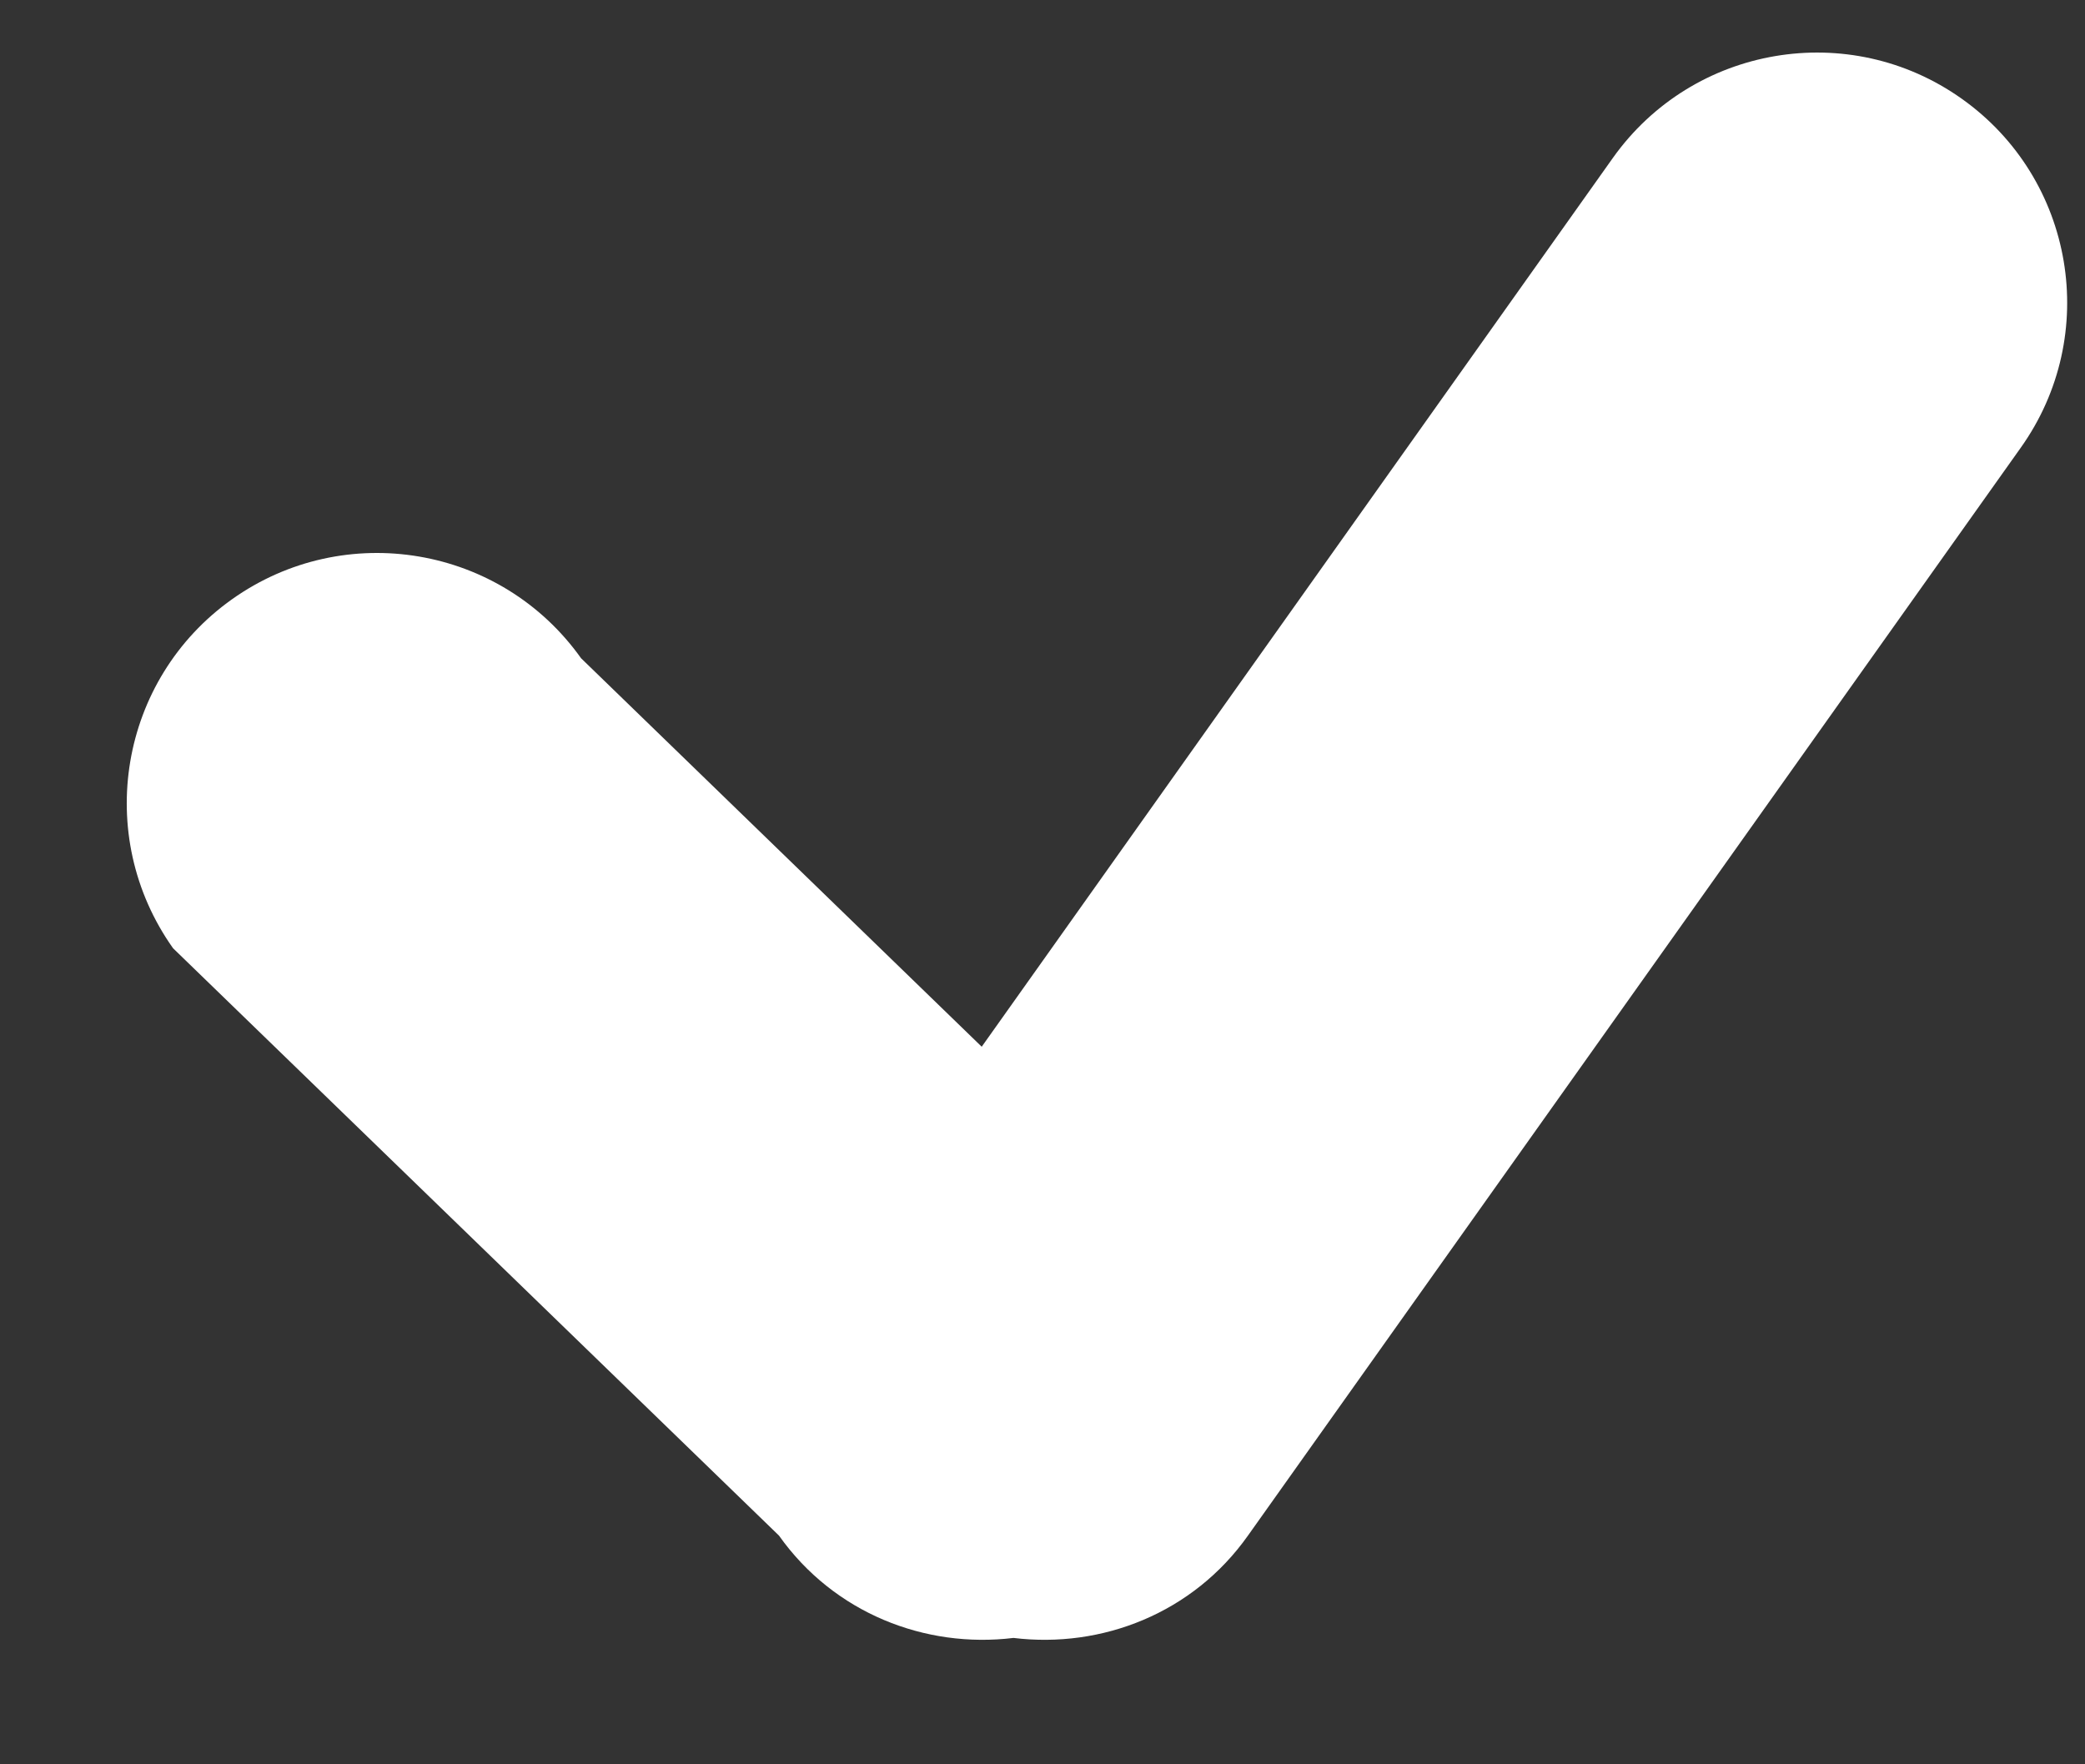 <?xml version="1.0" encoding="utf-8"?>
<!-- Generator: Adobe Illustrator 16.0.0, SVG Export Plug-In . SVG Version: 6.00 Build 0)  -->
<!DOCTYPE svg PUBLIC "-//W3C//DTD SVG 1.1//EN" "http://www.w3.org/Graphics/SVG/1.1/DTD/svg11.dtd">
<svg version="1.1" id="Rounded_Rectangle_594_copy_1_"
	 xmlns="http://www.w3.org/2000/svg" xmlns:xlink="http://www.w3.org/1999/xlink" x="0px" y="0px" width="13px" height="11px"
	 viewBox="0 0 13 11" enable-background="new 0 0 13 11" xml:space="preserve">
<rect x="0" y="0" width="13" height="11" fill="#333333" stroke="none"/>
<g id="Rounded_Rectangle_594_copy">
	<g>
		<path fill-rule="evenodd" clip-rule="evenodd" fill="#FFFFFF" d="M12.232,0.616c-0.702-0.499-1.676-0.334-2.176,0.369L6.121,6.526
			L3.623,4.104C3.124,3.402,2.15,3.237,1.447,3.736S0.58,5.209,1.079,5.912l3.778,3.662c0.343,0.484,0.912,0.705,1.462,0.638
			c0.55,0.067,1.119-0.153,1.462-0.638l4.818-6.782C13.1,2.089,12.935,1.115,12.232,0.616z"/>
	</g>
</g>
</svg>
